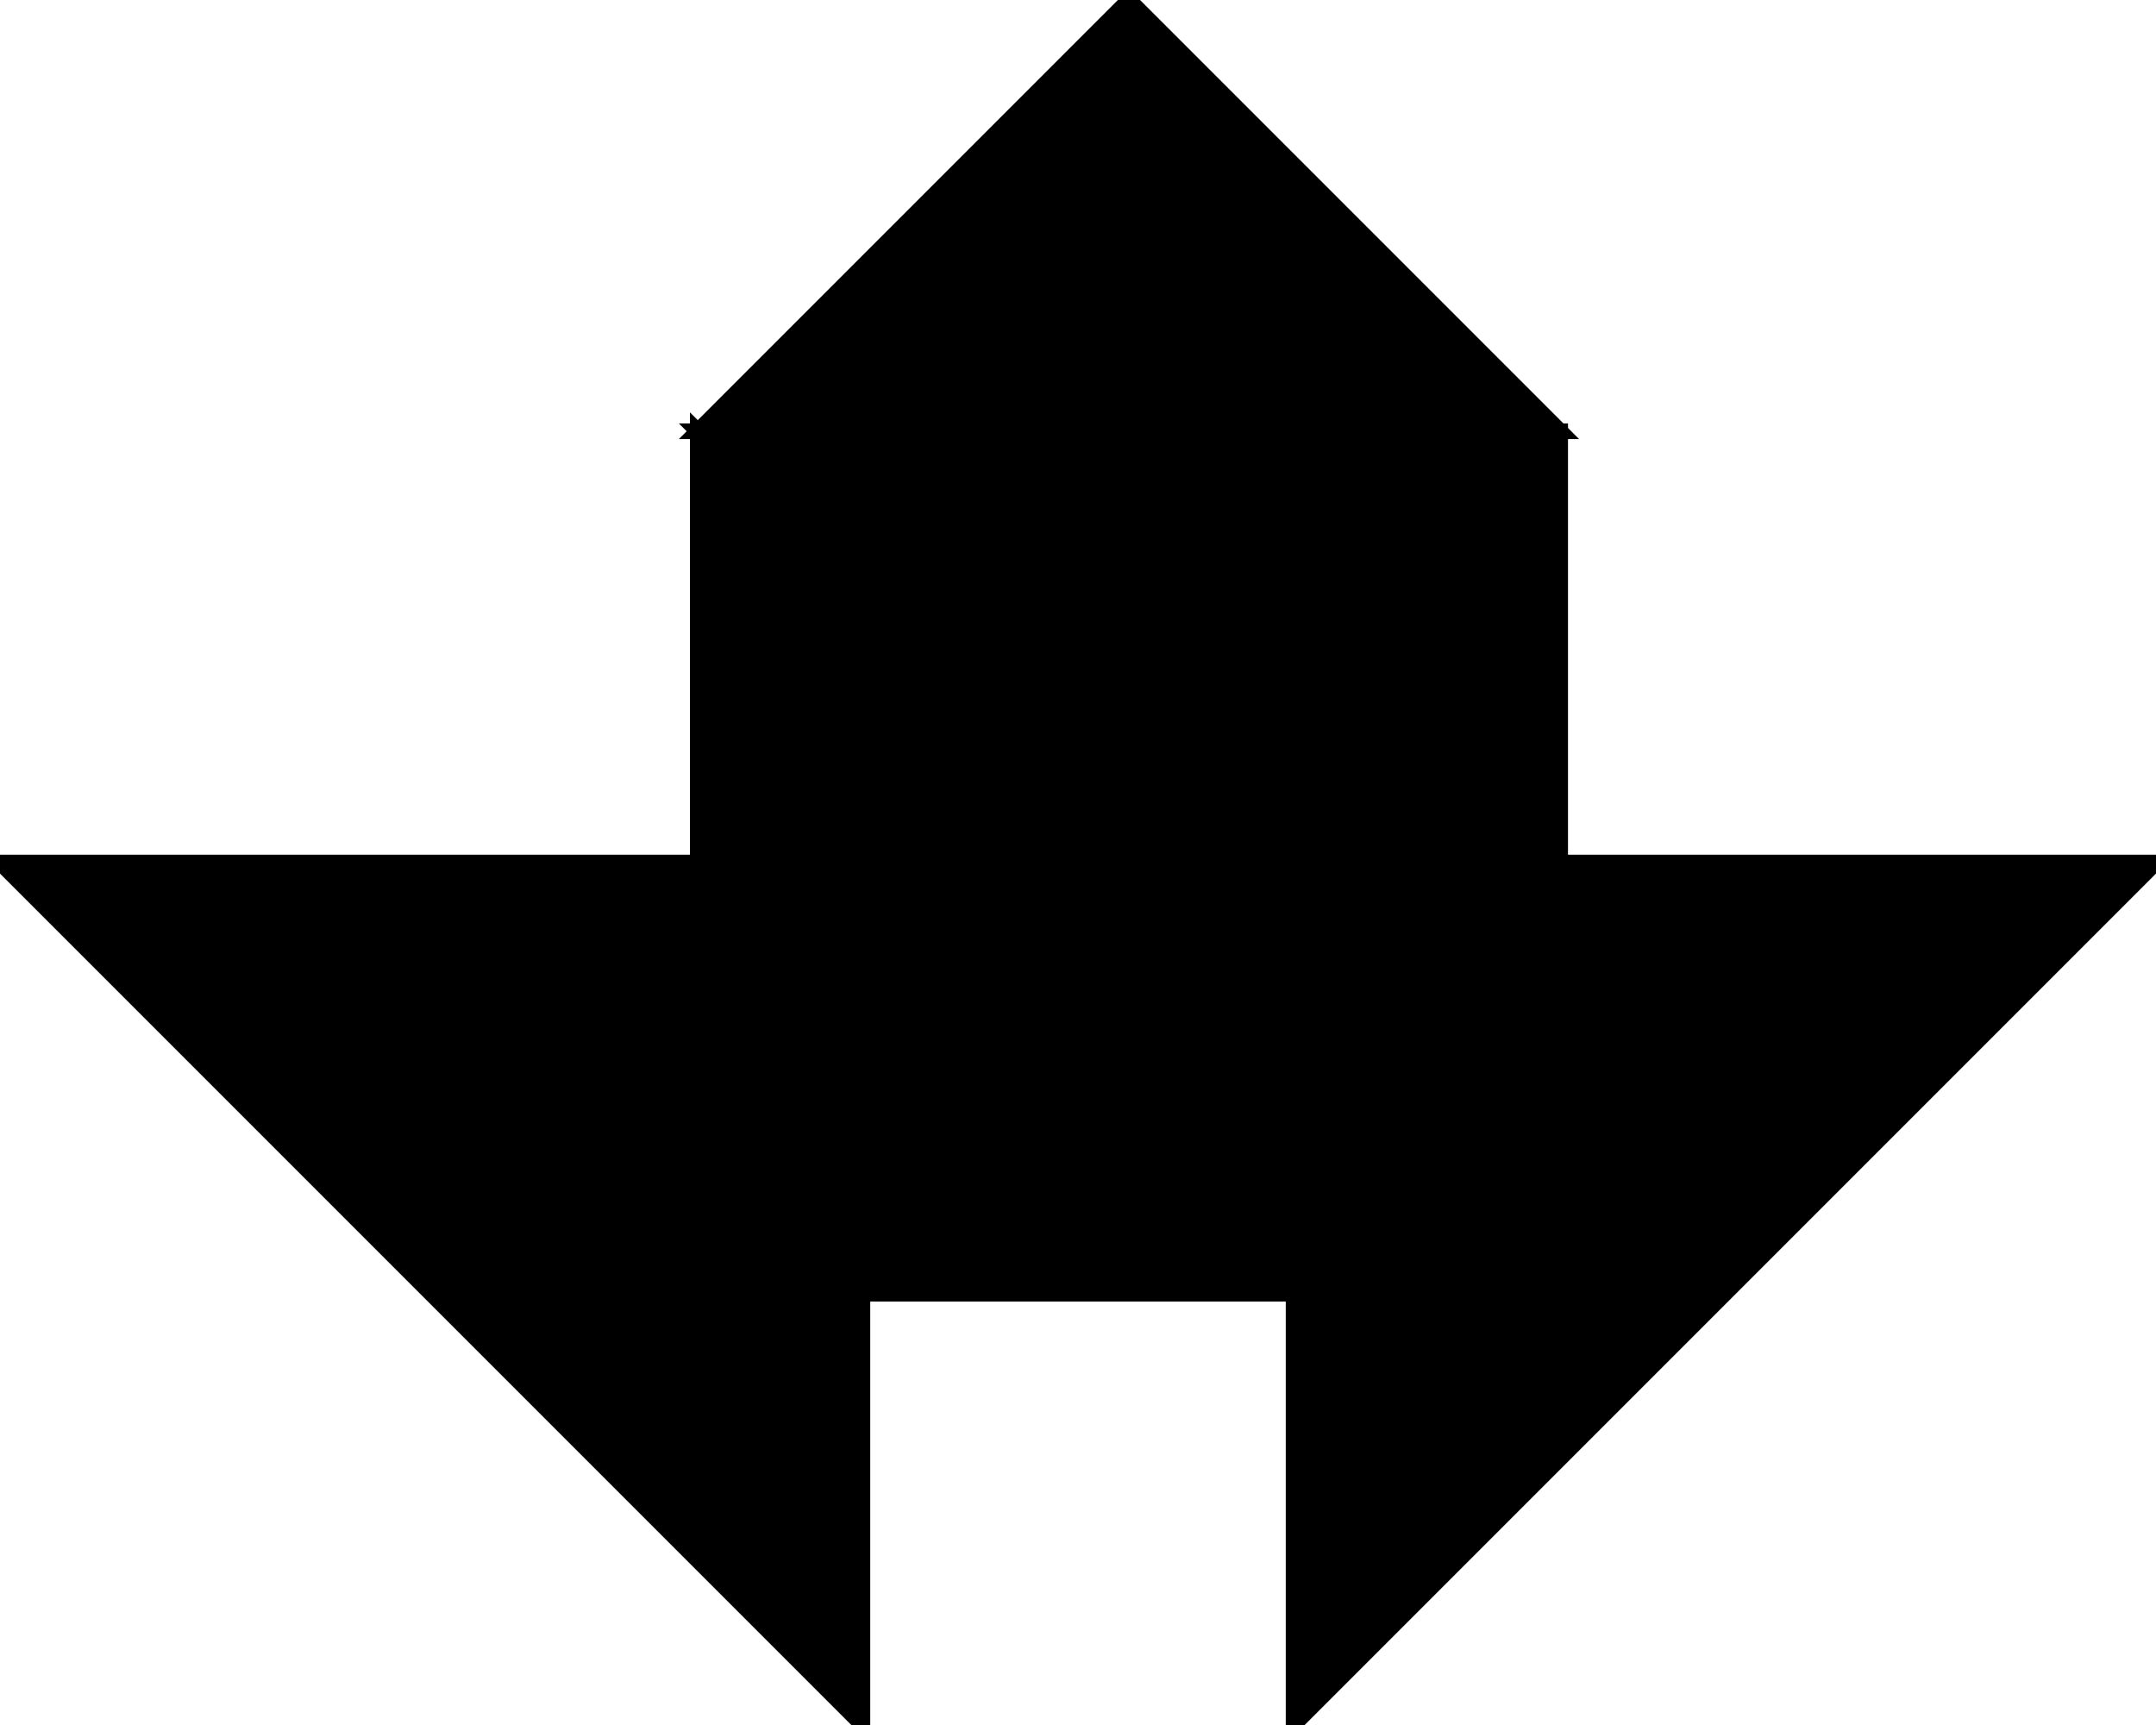 <?xml version="1.0" encoding="utf-8"?>
<svg baseProfile="full" height="100%" version="1.1" viewBox="0 0 275.0 220.0" width="100%" xmlns="http://www.w3.org/2000/svg" xmlns:ev="http://www.w3.org/2001/xml-events" xmlns:xlink="http://www.w3.org/1999/xlink"><defs/><polygon fill="black" id="1" points="110.0,165.0 165.0,165.0 165.0,110.0 110.0,110.0" stroke="black" stroke-width="2"/><polygon fill="black" id="2" points="89.0,55.0 144.0,110.0 199.0,110.0 144.0,55.0" stroke="black" stroke-width="2"/><polygon fill="black" id="3" points="199.0,110.0 144.0,55.0 199.0,55.0" stroke="black" stroke-width="2"/><polygon fill="black" id="4" points="144.0,110.0 89.0,110.0 89.0,55.0" stroke="black" stroke-width="2"/><polygon fill="black" id="5" points="89.0,55.0 199.0,55.0 144.0,0.0" stroke="black" stroke-width="2"/><polygon fill="black" id="6" points="110.0,220.0 110.0,110.0 0.0,110.0" stroke="black" stroke-width="2"/><polygon fill="black" id="7" points="165.0,220.0 165.0,110.0 275.0,110.0" stroke="black" stroke-width="2"/></svg>
